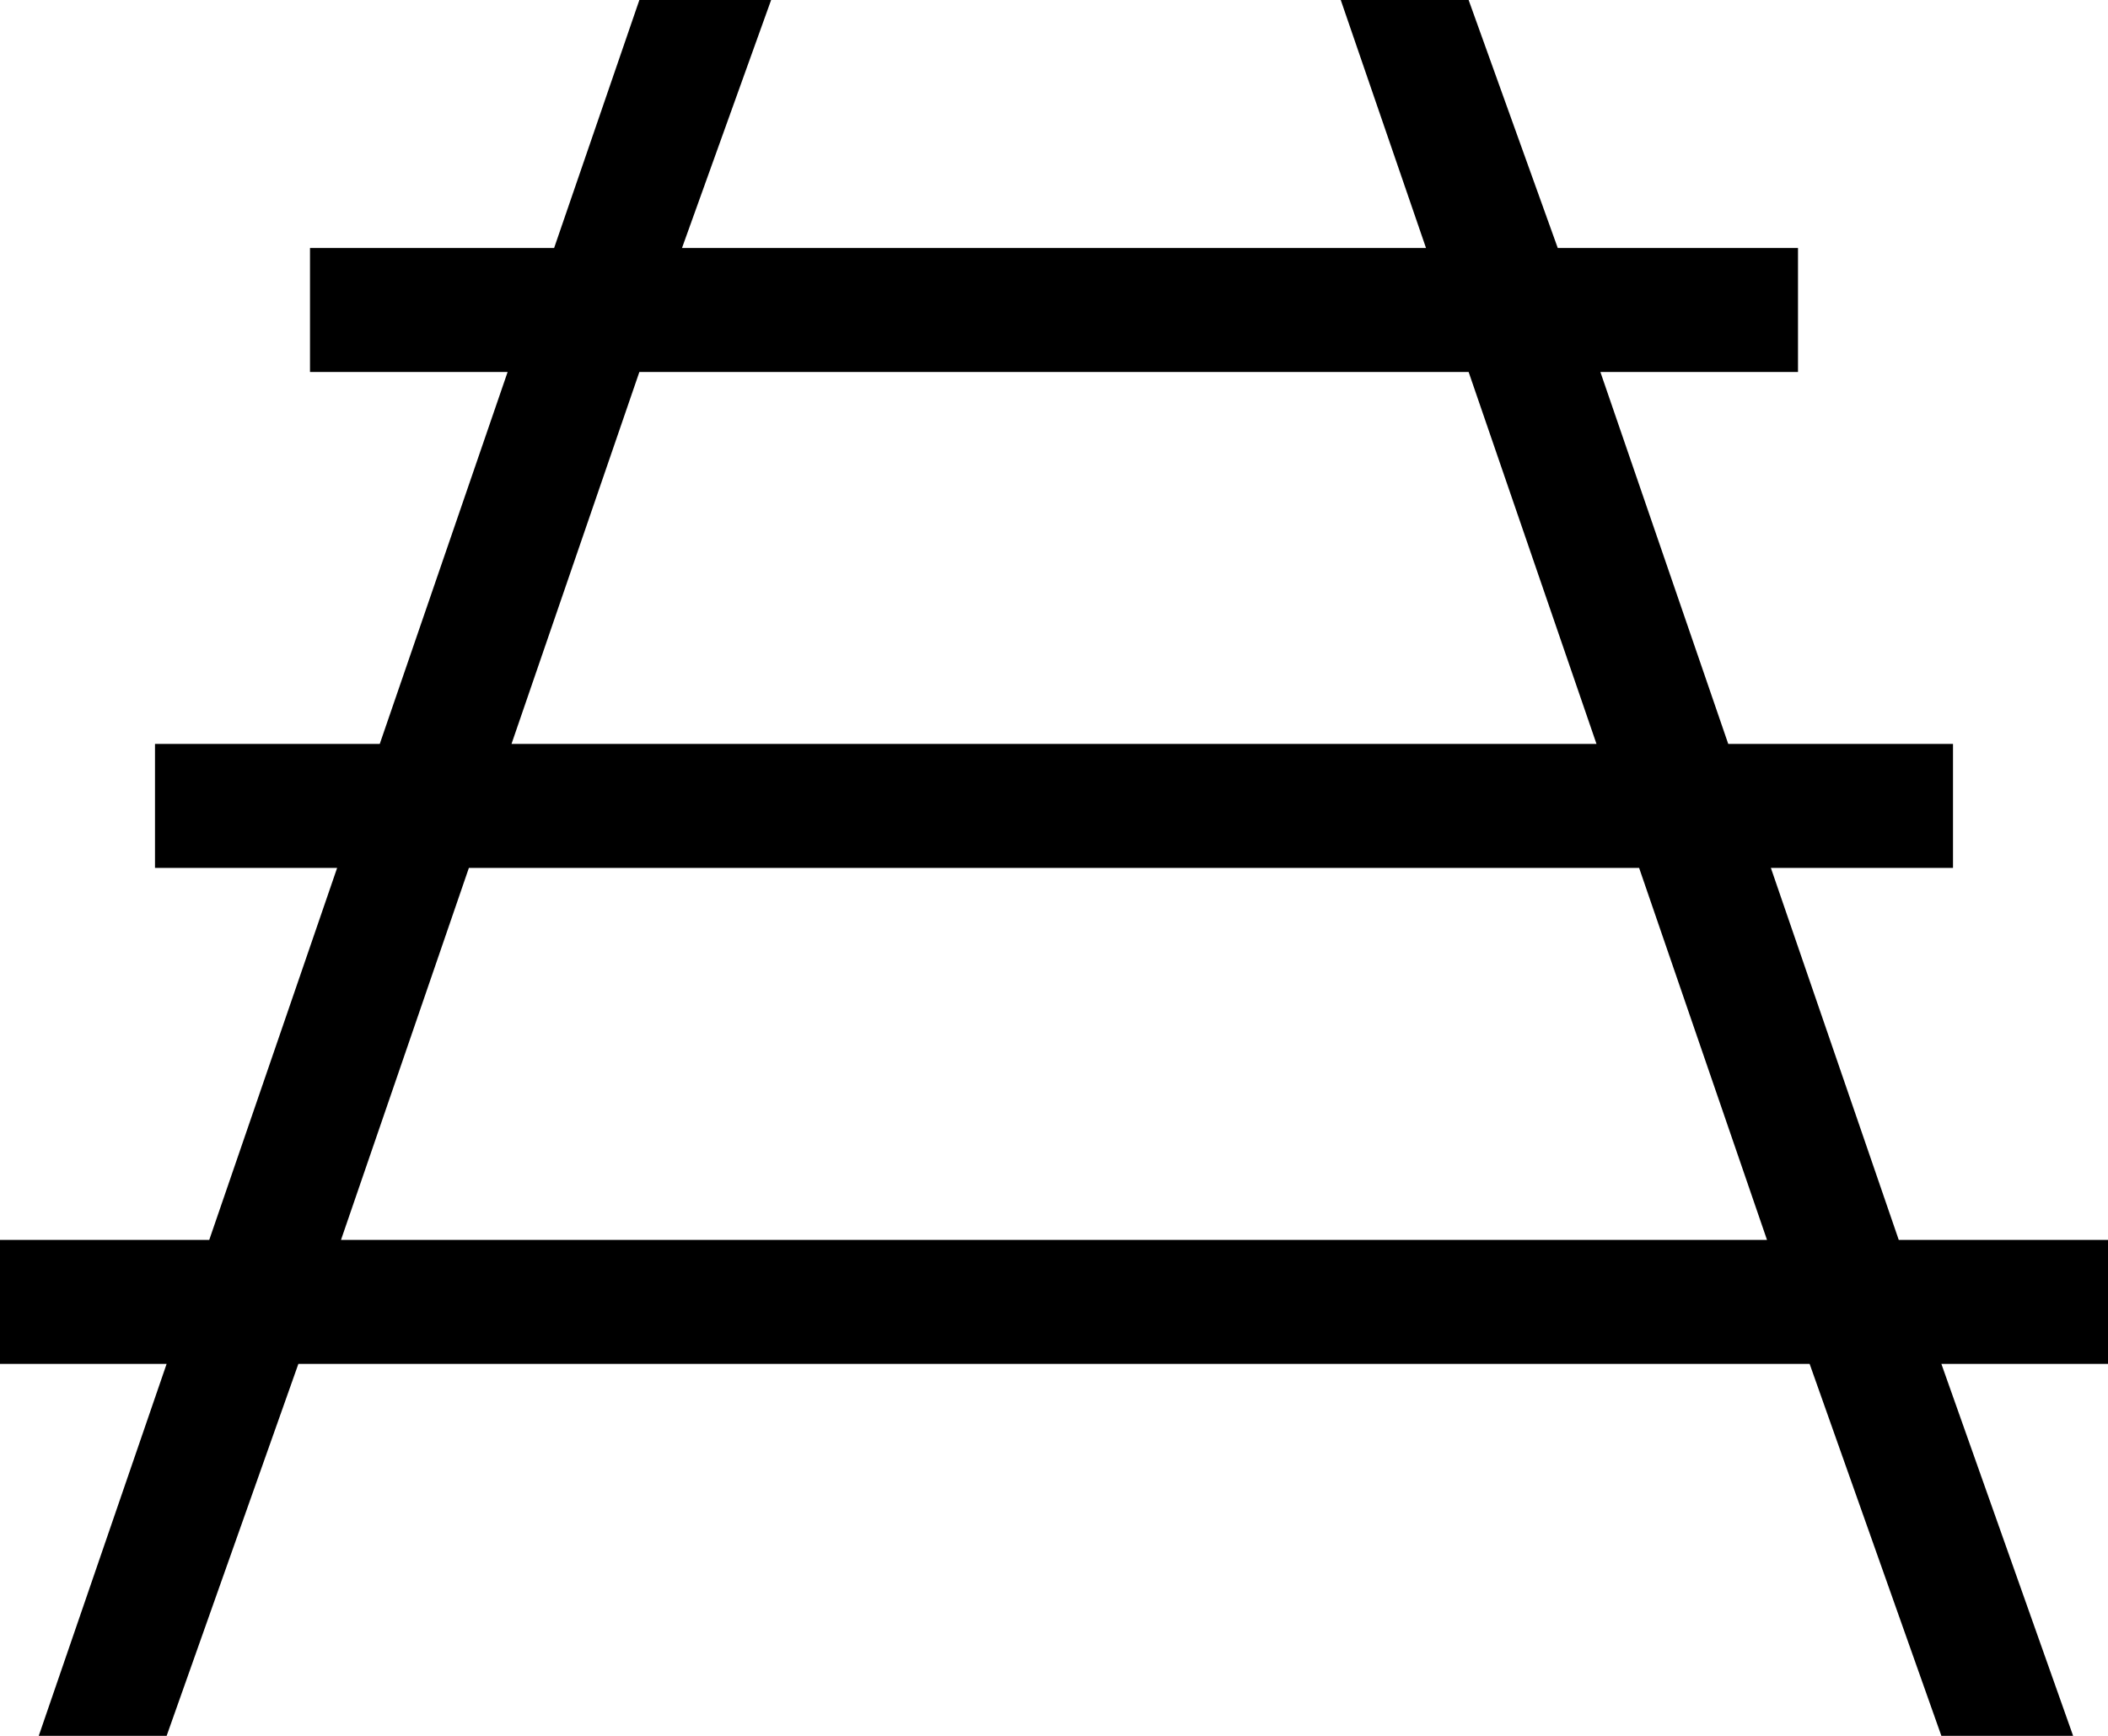 <svg xmlns="http://www.w3.org/2000/svg" viewBox="0 0 544 448">
  <path d="M 379 0 L 346 0 L 379 0 L 346 0 L 368 64 L 368 64 L 176 64 L 176 64 L 199 0 L 199 0 L 165 0 L 165 0 L 143 64 L 143 64 L 96 64 L 80 64 L 80 96 L 80 96 L 96 96 L 131 96 L 98 192 L 98 192 L 56 192 L 40 192 L 40 224 L 40 224 L 56 224 L 87 224 L 54 320 L 54 320 L 16 320 L 0 320 L 0 352 L 0 352 L 16 352 L 43 352 L 10 448 L 10 448 L 43 448 L 43 448 L 77 352 L 77 352 L 467 352 L 467 352 L 501 448 L 501 448 L 535 448 L 535 448 L 501 352 L 501 352 L 528 352 L 544 352 L 544 320 L 544 320 L 528 320 L 490 320 L 457 224 L 457 224 L 488 224 L 504 224 L 504 192 L 504 192 L 488 192 L 446 192 L 413 96 L 413 96 L 448 96 L 464 96 L 464 64 L 464 64 L 448 64 L 402 64 L 379 0 L 379 0 Z M 379 96 L 412 192 L 379 96 L 412 192 L 132 192 L 132 192 L 165 96 L 165 96 L 379 96 L 379 96 Z M 423 224 L 456 320 L 423 224 L 456 320 L 88 320 L 88 320 L 121 224 L 121 224 L 423 224 L 423 224 Z" />
</svg>